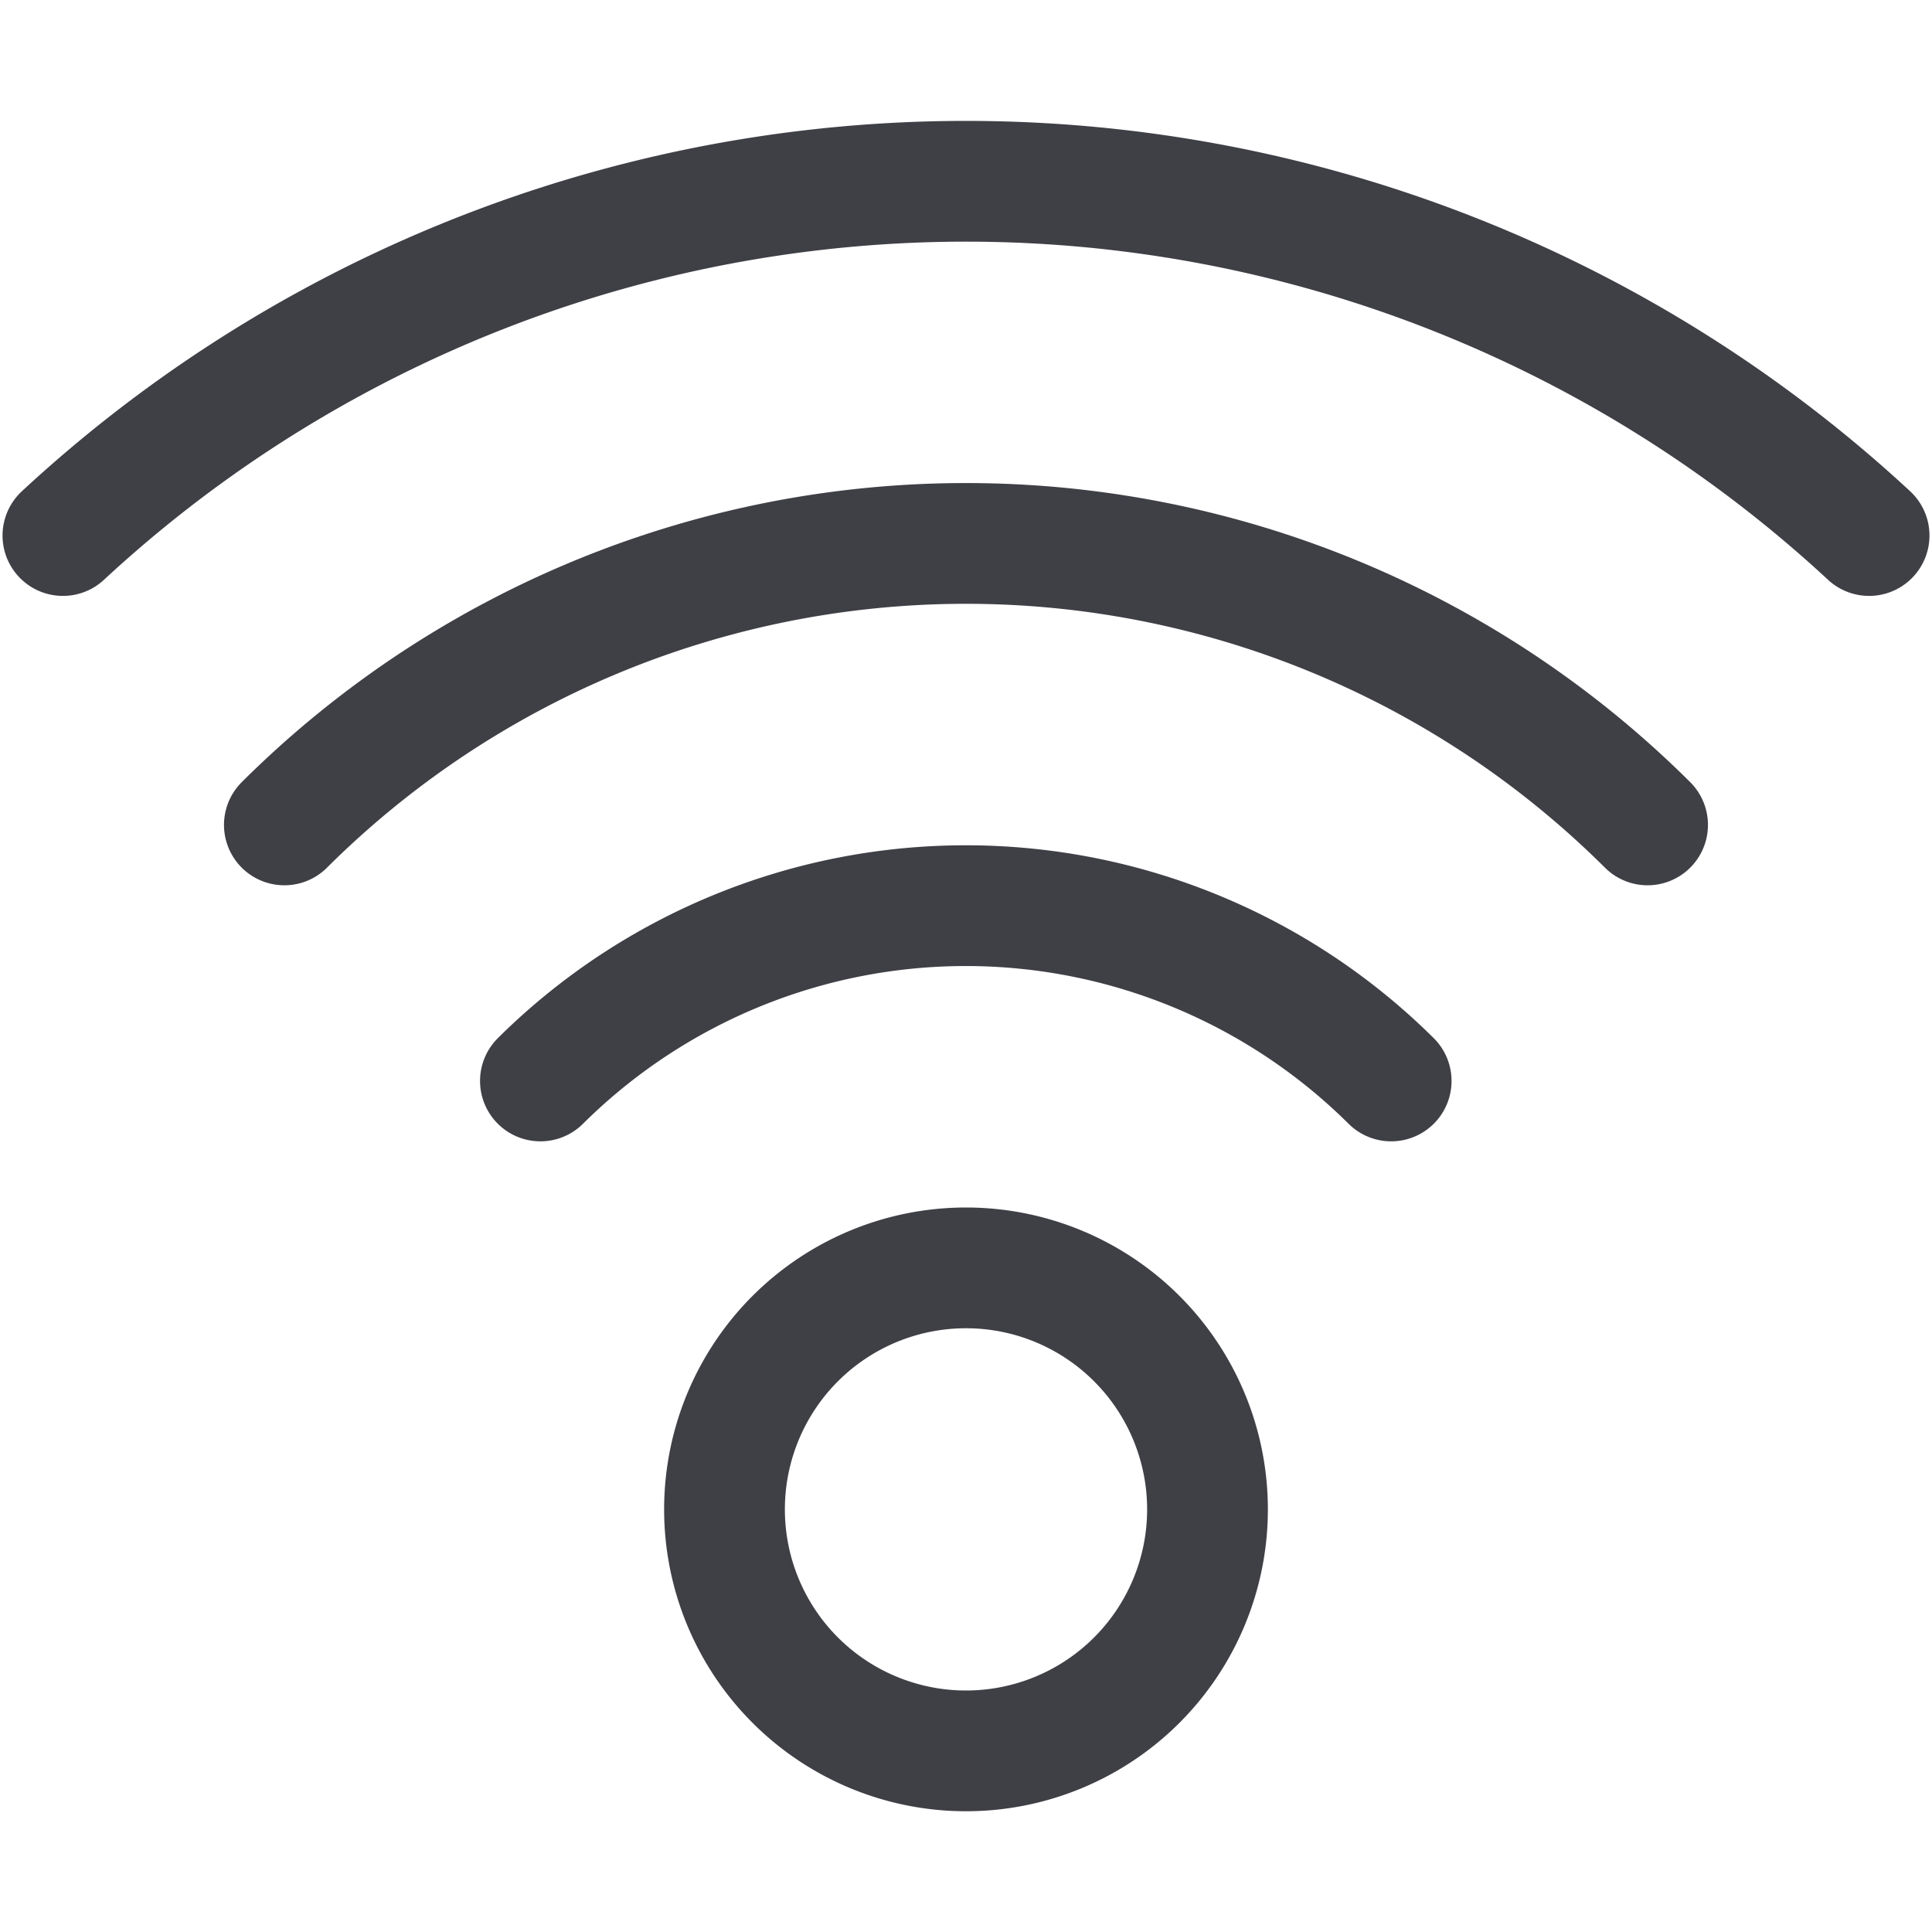 <svg xmlns="http://www.w3.org/2000/svg" width="32" height="32" fill="none" viewBox="0 0 32 32">
  <path stroke="#3F3F46" stroke-linecap="round" stroke-linejoin="round" stroke-width="2"
    d="M16 29a4 4 0 1 0 0-8 4 4 0 0 0 0 8ZM8.951 17.904a10 10 0 0 1 14.091 0M4.71 13.663a16 16 0 0 1 22.579 0" />
  <path stroke="#3F3F46" stroke-linecap="round" stroke-linejoin="round" stroke-width="2"
    d="M1.042 8.87a22 22 0 0 1 29.916 0" />
</svg>